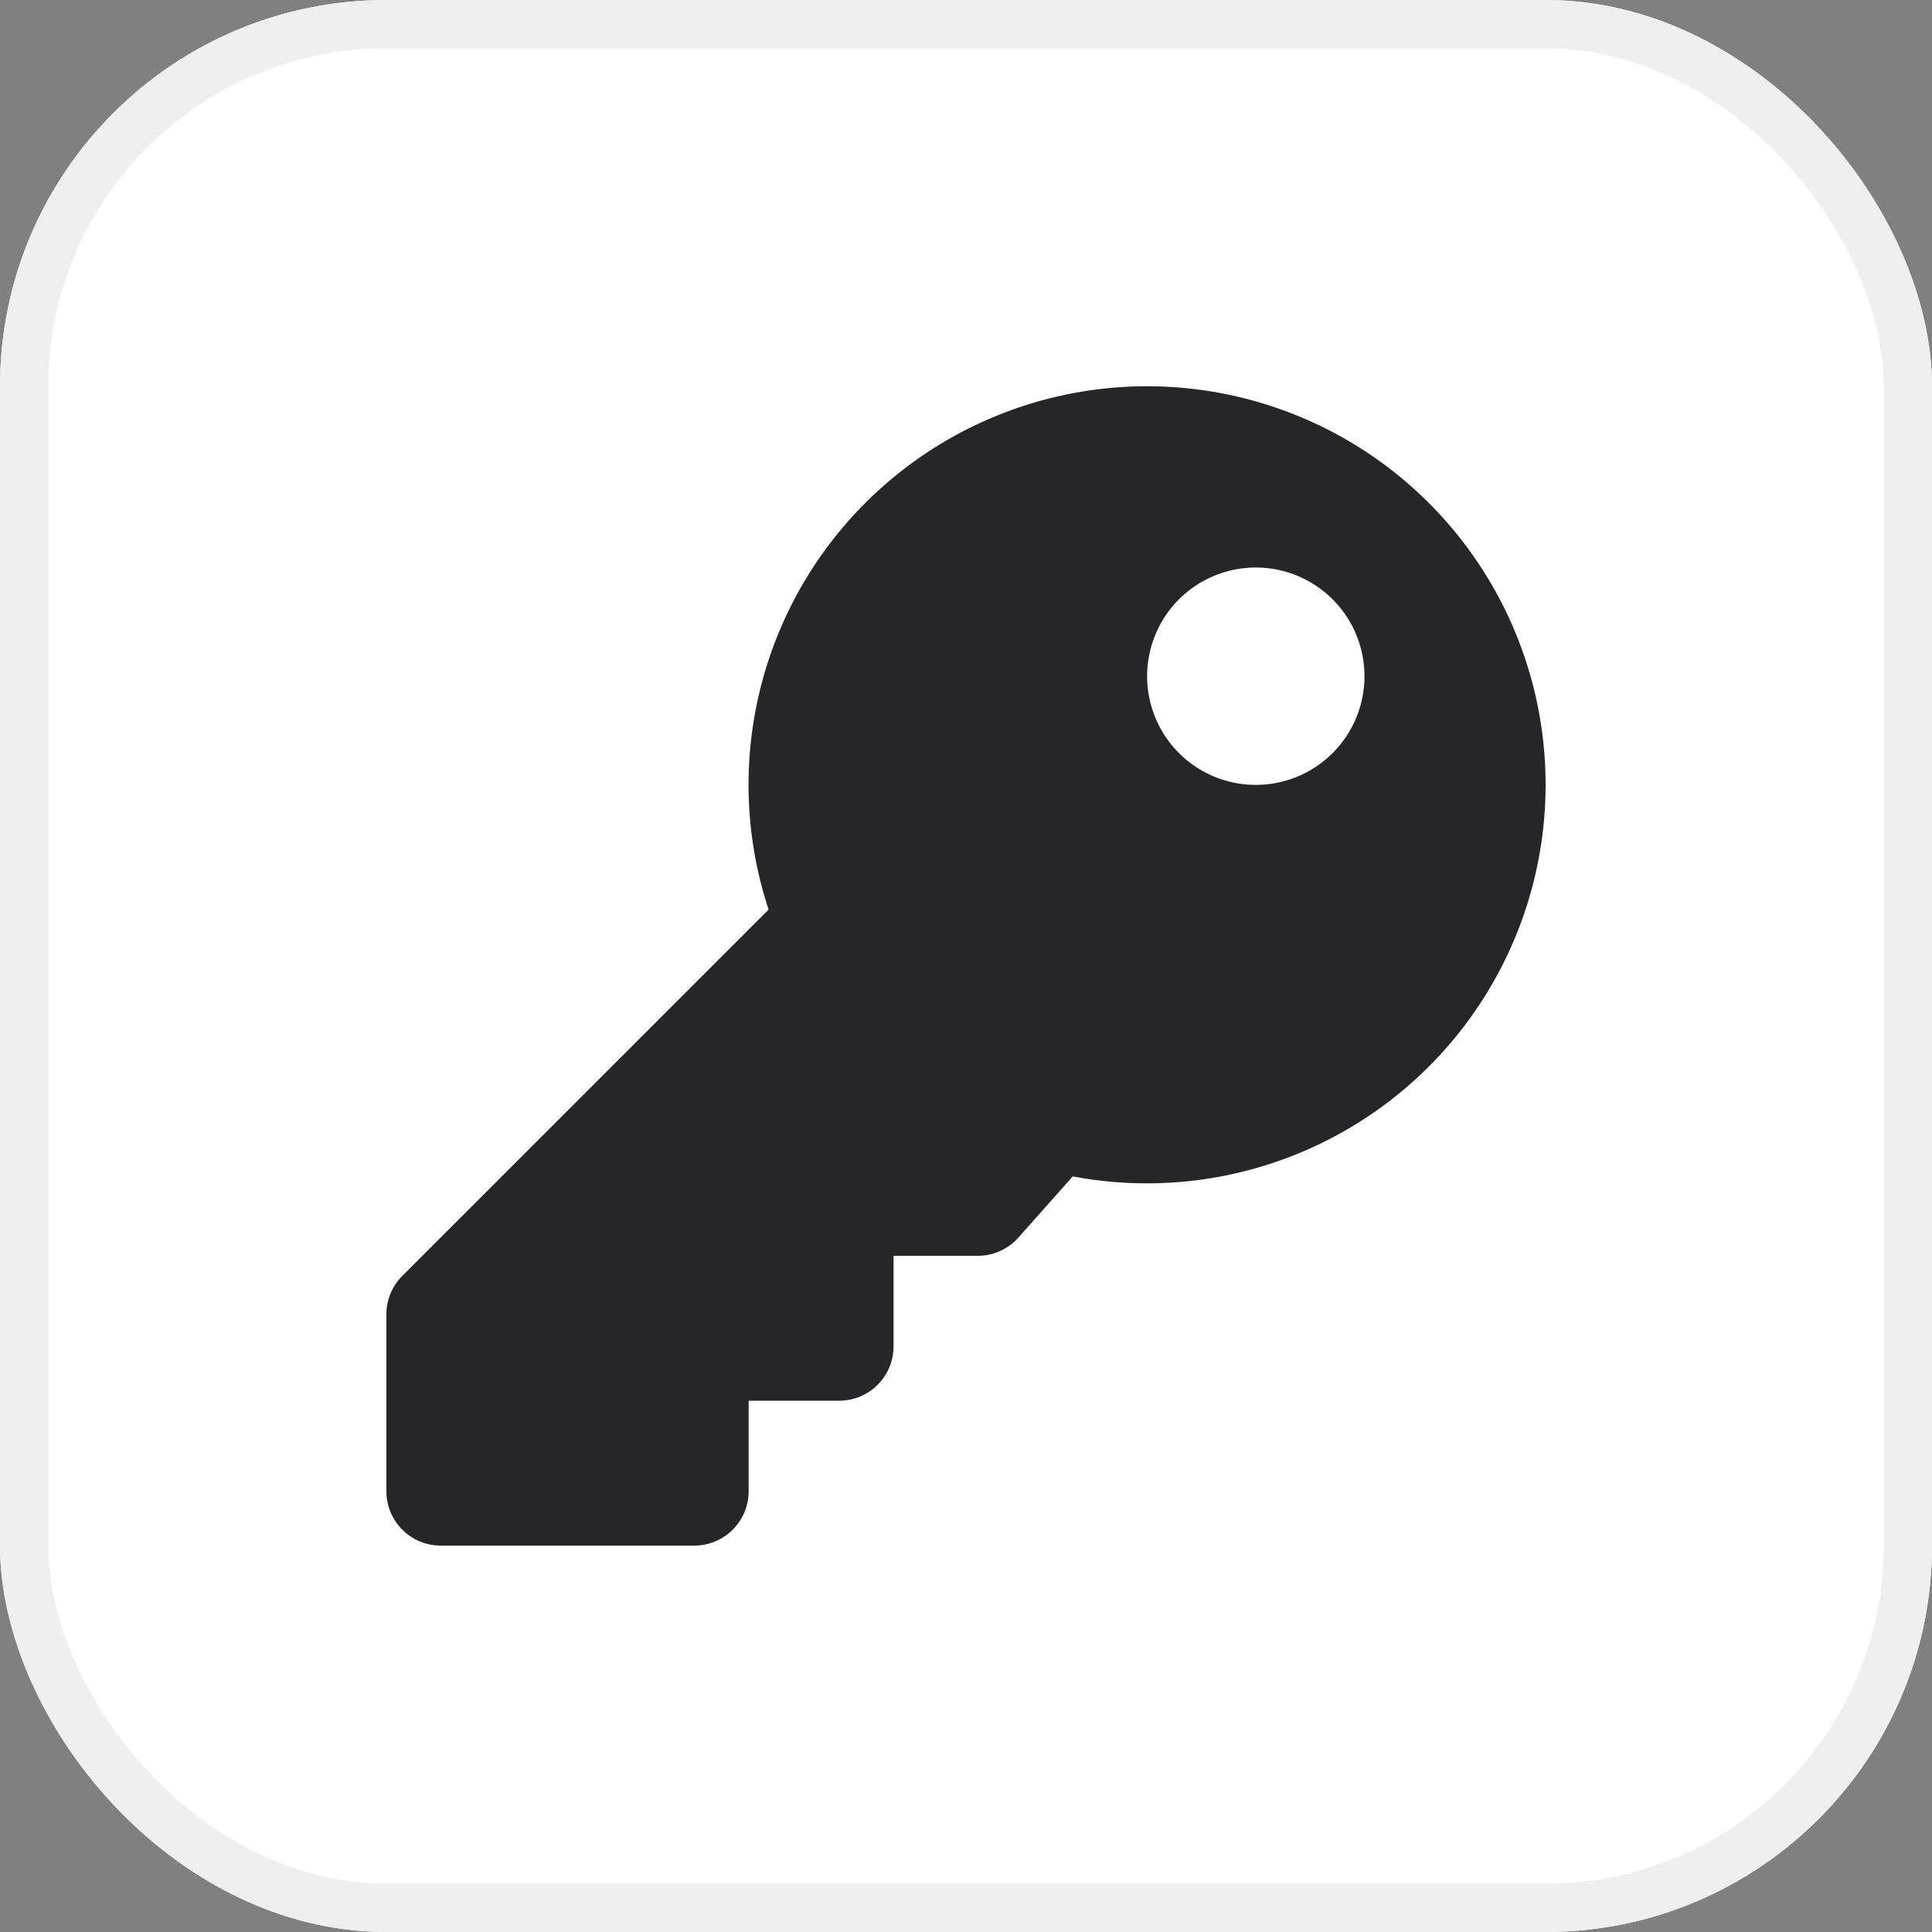 <svg xmlns="http://www.w3.org/2000/svg" width="40" height="40" viewBox="0 0 40 40">
  <rect x="0" y="0" width="40" height="40" fill="#808080" stroke="none"/>
  <g id="Rectangle_37" data-name="Rectangle 37" fill="#fff" stroke="#efefef" stroke-width="1">
    <rect width="40" height="40" rx="8" stroke="none"/>
    <rect x="0.5" y="0.5" width="39" height="39" rx="7.5" fill="none"/>
  </g>
  <path id="Icon_awesome-key" data-name="Icon awesome-key" d="M24,8.25a8.254,8.254,0,0,1-9.789,8.106l-1.126,1.266a1.125,1.125,0,0,1-.841.378H10.5v1.875A1.125,1.125,0,0,1,9.375,21H7.5v1.875A1.125,1.125,0,0,1,6.375,24H1.125A1.125,1.125,0,0,1,0,22.875V19.216a1.125,1.125,0,0,1,.329-.8l7.584-7.584A8.251,8.251,0,1,1,24,8.25ZM15.75,6A2.25,2.25,0,1,0,18,3.75,2.25,2.25,0,0,0,15.75,6Z" transform="translate(8 8)" fill="#262628"/>
</svg>
